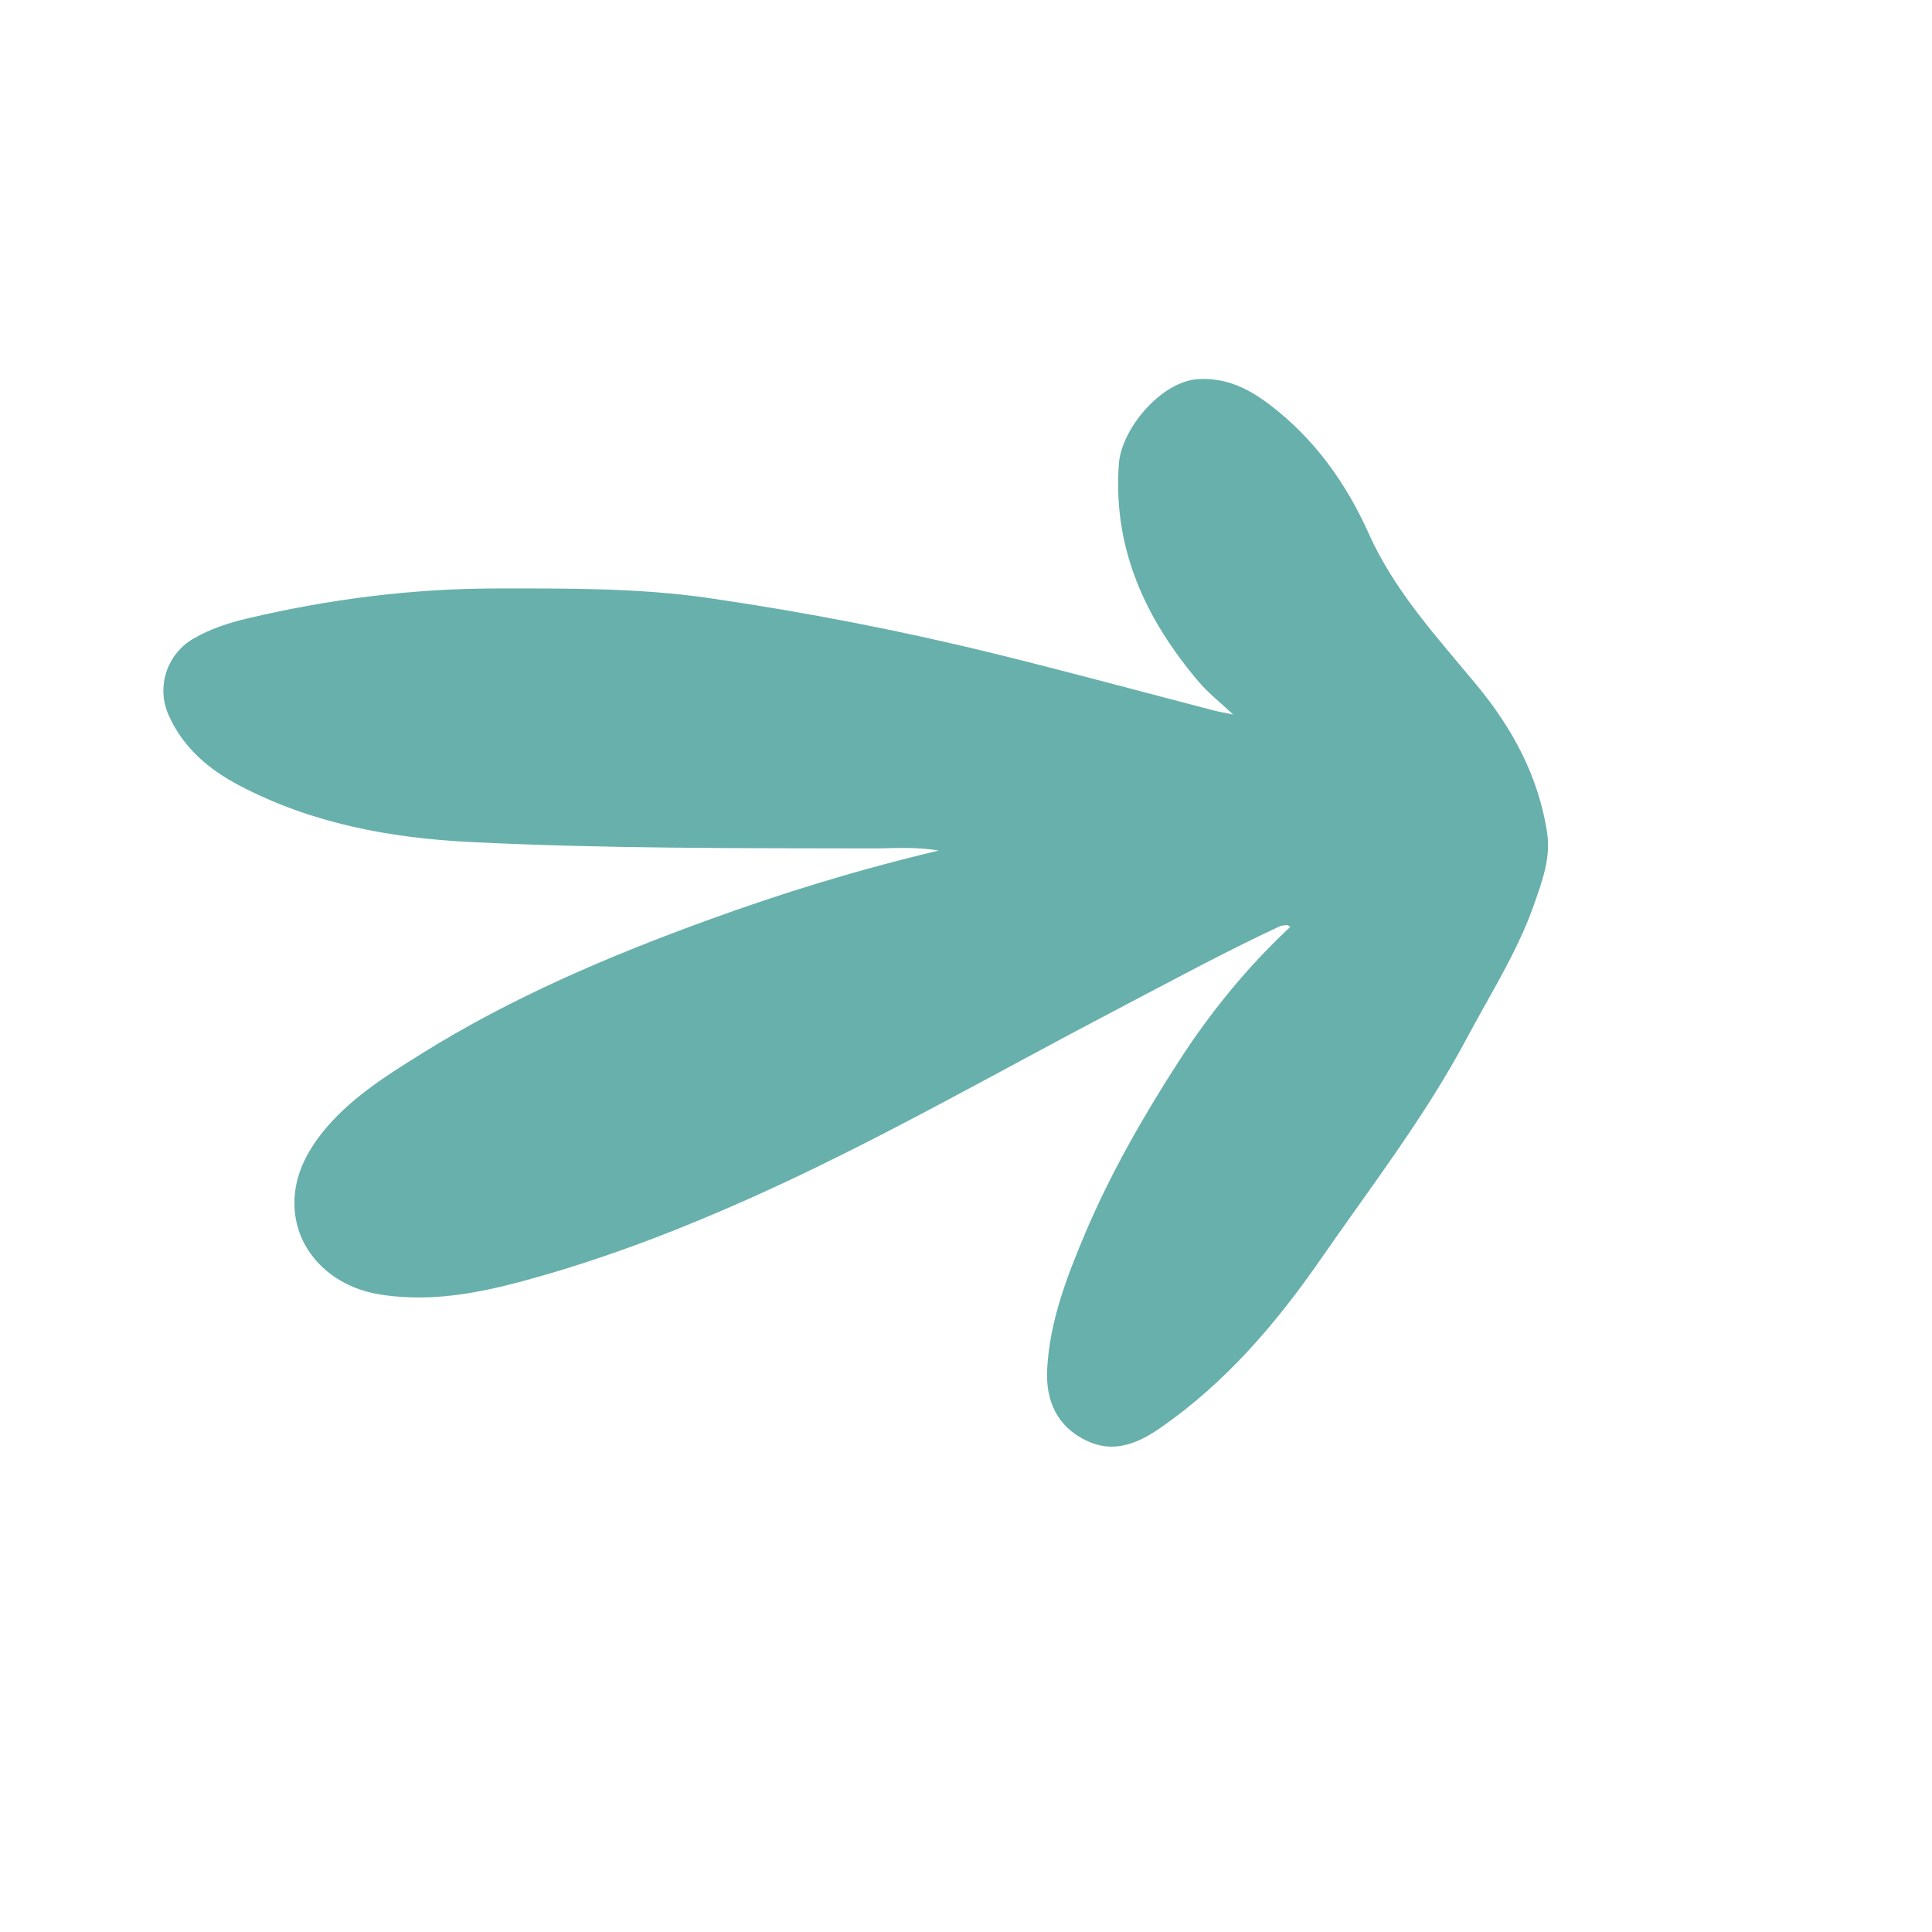 <svg xmlns="http://www.w3.org/2000/svg" xmlns:xlink="http://www.w3.org/1999/xlink" width="300" zoomAndPan="magnify" viewBox="0 0 224.88 225" height="300" preserveAspectRatio="xMidYMid meet" version="1.0"><defs><clipPath id="9f13b99f55"><path d="M 18 44 L 181 44 L 181 169 L 18 169 Z M 18 44 " clip-rule="nonzero"/></clipPath><clipPath id="979b7c4267"><path d="M 39.492 187.246 L 15.785 68.148 L 168.699 37.707 L 192.41 156.805 Z M 39.492 187.246 " clip-rule="nonzero"/></clipPath><clipPath id="38de4f8c51"><path d="M 39.492 187.246 L 15.785 68.148 L 168.699 37.707 L 192.41 156.805 Z M 39.492 187.246 " clip-rule="nonzero"/></clipPath></defs><g clip-path="url(#9f13b99f55)"><g clip-path="url(#979b7c4267)"><g clip-path="url(#38de4f8c51)"><path fill="#68b0ab" d="M 139.461 44.152 C 142.688 43.953 145.305 45.227 147.777 47.105 C 153.02 51.086 156.699 56.238 159.371 62.195 C 162.379 68.902 167.324 74.23 171.93 79.805 C 176.082 84.828 179.109 90.406 180.113 96.945 C 180.566 99.879 179.562 102.551 178.637 105.215 C 176.707 110.777 173.527 115.719 170.781 120.883 C 165.91 130.035 159.578 138.23 153.707 146.703 C 148.547 154.148 142.648 161.051 135.066 166.297 C 132.352 168.176 129.582 169.273 126.465 167.777 C 123.016 166.125 121.688 163.09 121.895 159.379 C 122.203 153.883 124.141 148.805 126.242 143.82 C 129.203 136.789 132.992 130.168 137.109 123.766 C 140.824 117.992 145.152 112.66 150.195 107.953 C 149.855 107.582 149.453 107.812 149.074 107.832 C 142.523 110.887 136.172 114.336 129.773 117.691 C 115.688 125.066 101.902 133.016 87.367 139.516 C 79.504 143.031 71.508 146.137 63.223 148.527 C 56.957 150.34 50.688 151.816 44.102 150.738 C 38.887 149.883 34.898 146.219 34.305 141.387 C 33.879 137.898 35.203 134.816 37.312 132.109 C 40.469 128.062 44.762 125.379 49.035 122.711 C 59.477 116.191 70.73 111.402 82.262 107.195 C 90.945 104.027 99.754 101.312 109.262 99.055 C 106.391 98.574 103.984 98.809 101.602 98.805 C 85.973 98.773 70.336 98.84 54.719 98.062 C 45.359 97.594 36.223 95.902 27.797 91.469 C 24.207 89.578 21.23 87.047 19.555 83.227 C 18.137 79.996 19.367 76.191 22.434 74.395 C 24.406 73.242 26.562 72.539 28.762 72.02 C 38.281 69.773 47.922 68.543 57.719 68.535 C 66.012 68.527 74.312 68.461 82.539 69.656 C 93.938 71.316 105.242 73.516 116.422 76.285 C 124.73 78.344 132.996 80.582 141.281 82.734 C 141.867 82.887 142.465 82.988 143.555 83.215 C 141.973 81.73 140.641 80.691 139.57 79.434 C 133.336 72.098 129.5 63.852 130.25 53.957 C 130.559 49.953 135.156 44.422 139.461 44.152 Z M 139.461 44.152 " fill-opacity="1" fill-rule="nonzero"/></g></g></g></svg>
